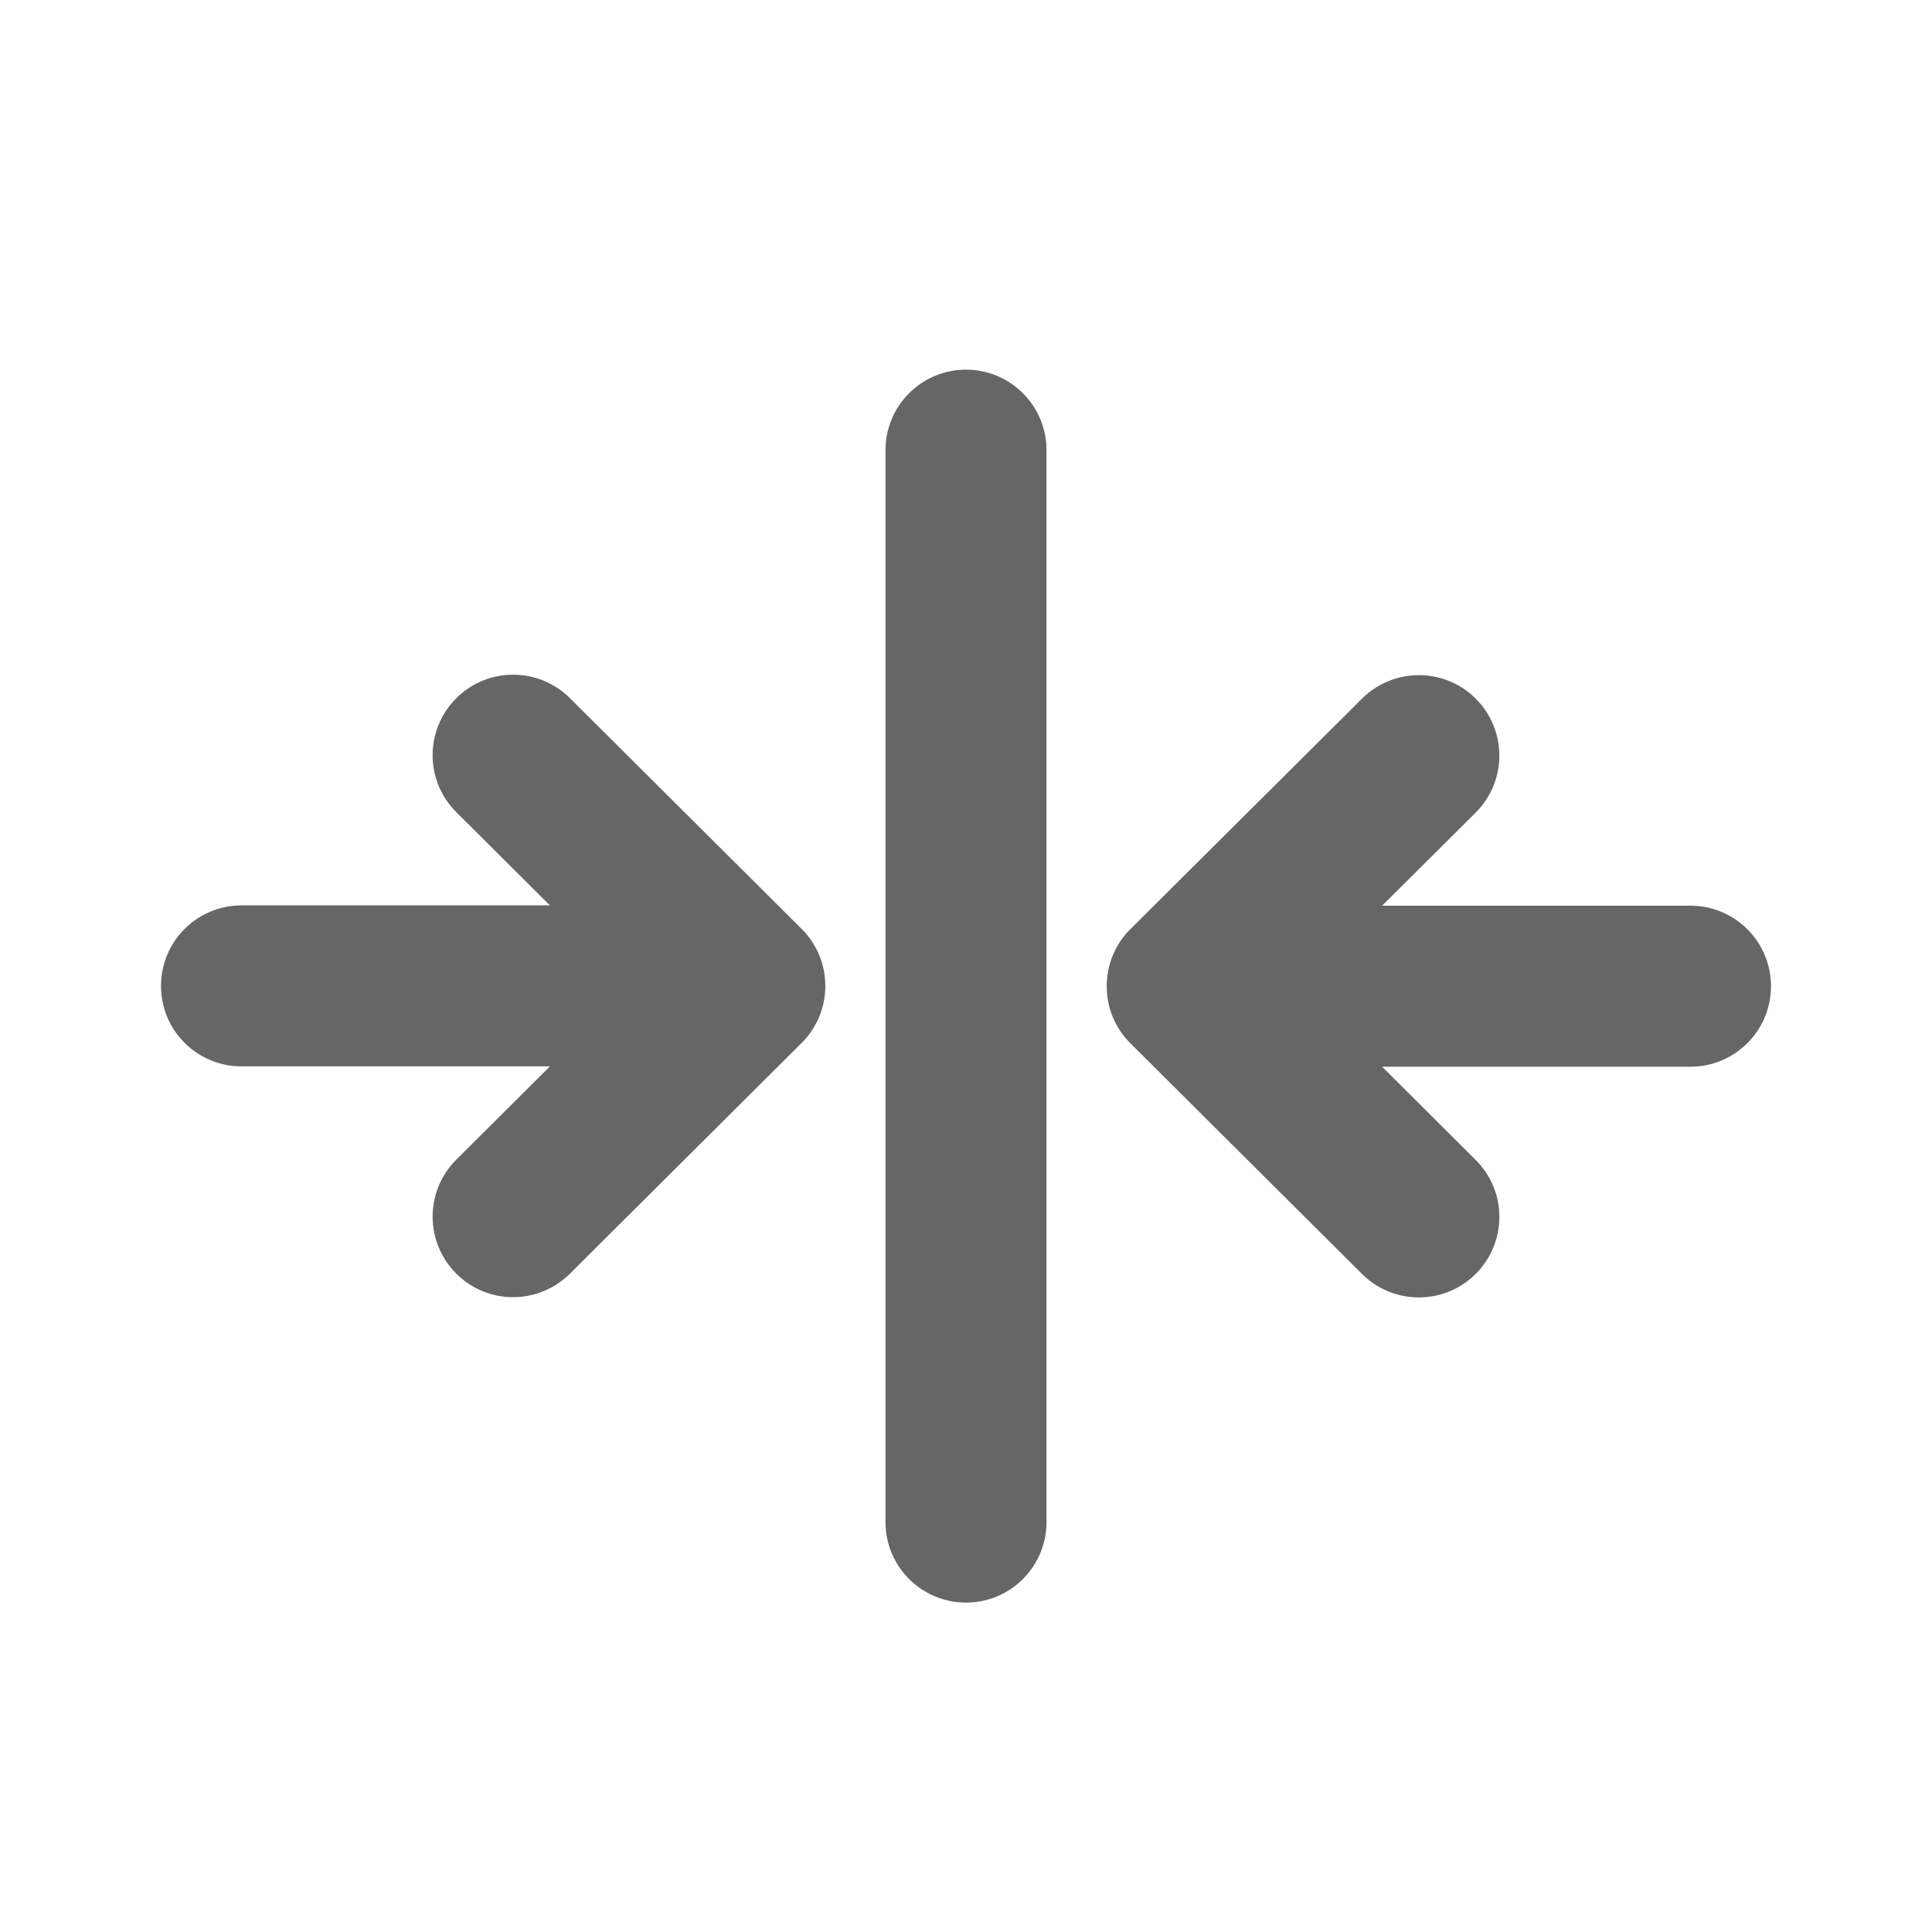 <svg viewBox="0 0 24 24" fill="none" xmlns="http://www.w3.org/2000/svg">
  <path
    fill-rule="evenodd"
    clip-rule="evenodd"
    d="M12 4.592C11.448 4.592 11 5.04 11 5.592V18.908C11 19.461 11.448 19.908 12 19.908C12.552 19.908 13 19.461 13 18.908V5.592C13 5.04 12.552 4.592 12 4.592Z"
    fill="currentColor"
    fill-opacity="0.6"
  />
  <path
    fill-rule="evenodd"
    clip-rule="evenodd"
    d="M10.252 12.224V12.216C10.248 12.095 10.223 11.978 10.179 11.871L10.176 11.864L10.175 11.861C10.174 11.859 10.173 11.858 10.174 11.858C10.172 11.855 10.173 11.855 10.172 11.855C10.172 11.854 10.172 11.853 10.171 11.852C10.171 11.851 10.17 11.85 10.17 11.85C10.17 11.849 10.169 11.848 10.169 11.847C10.169 11.846 10.168 11.847 10.168 11.844C10.167 11.843 10.167 11.842 10.166 11.84C10.166 11.838 10.165 11.838 10.165 11.837C10.164 11.837 10.164 11.835 10.164 11.834C10.164 11.834 10.163 11.834 10.163 11.833C10.162 11.832 10.163 11.831 10.162 11.831C10.162 11.828 10.161 11.828 10.161 11.828C10.16 11.827 10.16 11.827 10.16 11.826L10.158 11.823C10.158 11.822 10.157 11.821 10.157 11.82C10.156 11.819 10.155 11.818 10.155 11.817C10.107 11.716 10.042 11.622 9.958 11.539L7.08 8.673C6.688 8.283 6.055 8.284 5.666 8.676C5.276 9.067 5.277 9.7 5.669 10.09L6.831 11.247H3C2.448 11.247 2 11.695 2 12.247C2 12.8 2.448 13.247 3 13.247H6.831L5.669 14.405C5.277 14.795 5.276 15.428 5.666 15.819C5.861 16.016 6.117 16.114 6.374 16.114C6.629 16.114 6.884 16.016 7.08 15.822L9.958 12.956C10.042 12.873 10.107 12.779 10.155 12.678C10.155 12.676 10.157 12.675 10.157 12.675C10.157 12.674 10.158 12.673 10.158 12.672C10.159 12.671 10.159 12.67 10.159 12.67C10.159 12.669 10.16 12.669 10.161 12.667C10.161 12.666 10.163 12.664 10.162 12.663C10.164 12.662 10.164 12.661 10.164 12.661C10.164 12.66 10.164 12.659 10.164 12.659C10.165 12.657 10.165 12.657 10.166 12.656C10.166 12.654 10.166 12.653 10.167 12.653C10.167 12.652 10.168 12.651 10.168 12.651C10.168 12.65 10.169 12.649 10.169 12.649C10.17 12.647 10.169 12.647 10.17 12.646C10.17 12.645 10.17 12.645 10.171 12.643V12.642C10.172 12.641 10.172 12.641 10.172 12.64C10.172 12.641 10.173 12.639 10.174 12.637C10.174 12.637 10.174 12.636 10.175 12.634L10.176 12.631L10.179 12.624C10.223 12.517 10.248 12.4 10.252 12.279V12.271C10.252 12.27 10.252 12.269 10.252 12.268V12.227C10.252 12.226 10.252 12.225 10.252 12.224Z"
    fill="currentColor"
    fill-opacity="0.6"
  />
  <path
    fill-rule="evenodd"
    clip-rule="evenodd"
    d="M21 11.251H17.169L18.331 10.095C18.722 9.706 18.724 9.072 18.334 8.681C17.945 8.29 17.312 8.289 16.92 8.678L14.044 11.54C14.038 11.547 14.031 11.554 14.024 11.56C13.941 11.647 13.876 11.746 13.831 11.851L13.83 11.854C13.833 11.854 13.828 11.857 13.828 11.857L13.827 11.859L13.826 11.862V11.863L13.825 11.864C13.775 11.983 13.748 12.114 13.748 12.251C13.748 12.388 13.775 12.518 13.824 12.636C13.827 12.641 13.829 12.647 13.831 12.652L13.832 12.654L13.833 12.657C13.834 12.66 13.835 12.66 13.835 12.66L13.836 12.663L13.837 12.666L13.838 12.668C13.838 12.668 13.839 12.668 13.84 12.671L13.841 12.674C13.842 12.676 13.841 12.676 13.843 12.677L13.844 12.68L13.845 12.683C13.847 12.684 13.847 12.686 13.847 12.686L13.848 12.688C13.848 12.688 13.848 12.691 13.85 12.691C13.851 12.695 13.851 12.694 13.851 12.694L13.852 12.695L13.853 12.698C13.854 12.7 13.854 12.701 13.854 12.701L13.855 12.703L13.856 12.706C13.856 12.706 13.857 12.707 13.858 12.709L13.859 12.711L13.861 12.714C13.904 12.797 13.959 12.875 14.027 12.945L14.03 12.947L14.032 12.949V12.95L14.034 12.952L14.035 12.953L14.037 12.954L14.039 12.957L14.041 12.959L14.042 12.96L16.92 15.826C17.115 16.02 17.37 16.117 17.625 16.117C17.882 16.117 18.139 16.019 18.334 15.823C18.724 15.432 18.723 14.798 18.331 14.409L17.169 13.251H21C21.552 13.251 22 12.803 22 12.251C22 11.699 21.552 11.251 21 11.251Z"
    fill="currentColor"
    fill-opacity="0.6"
  />
</svg>
